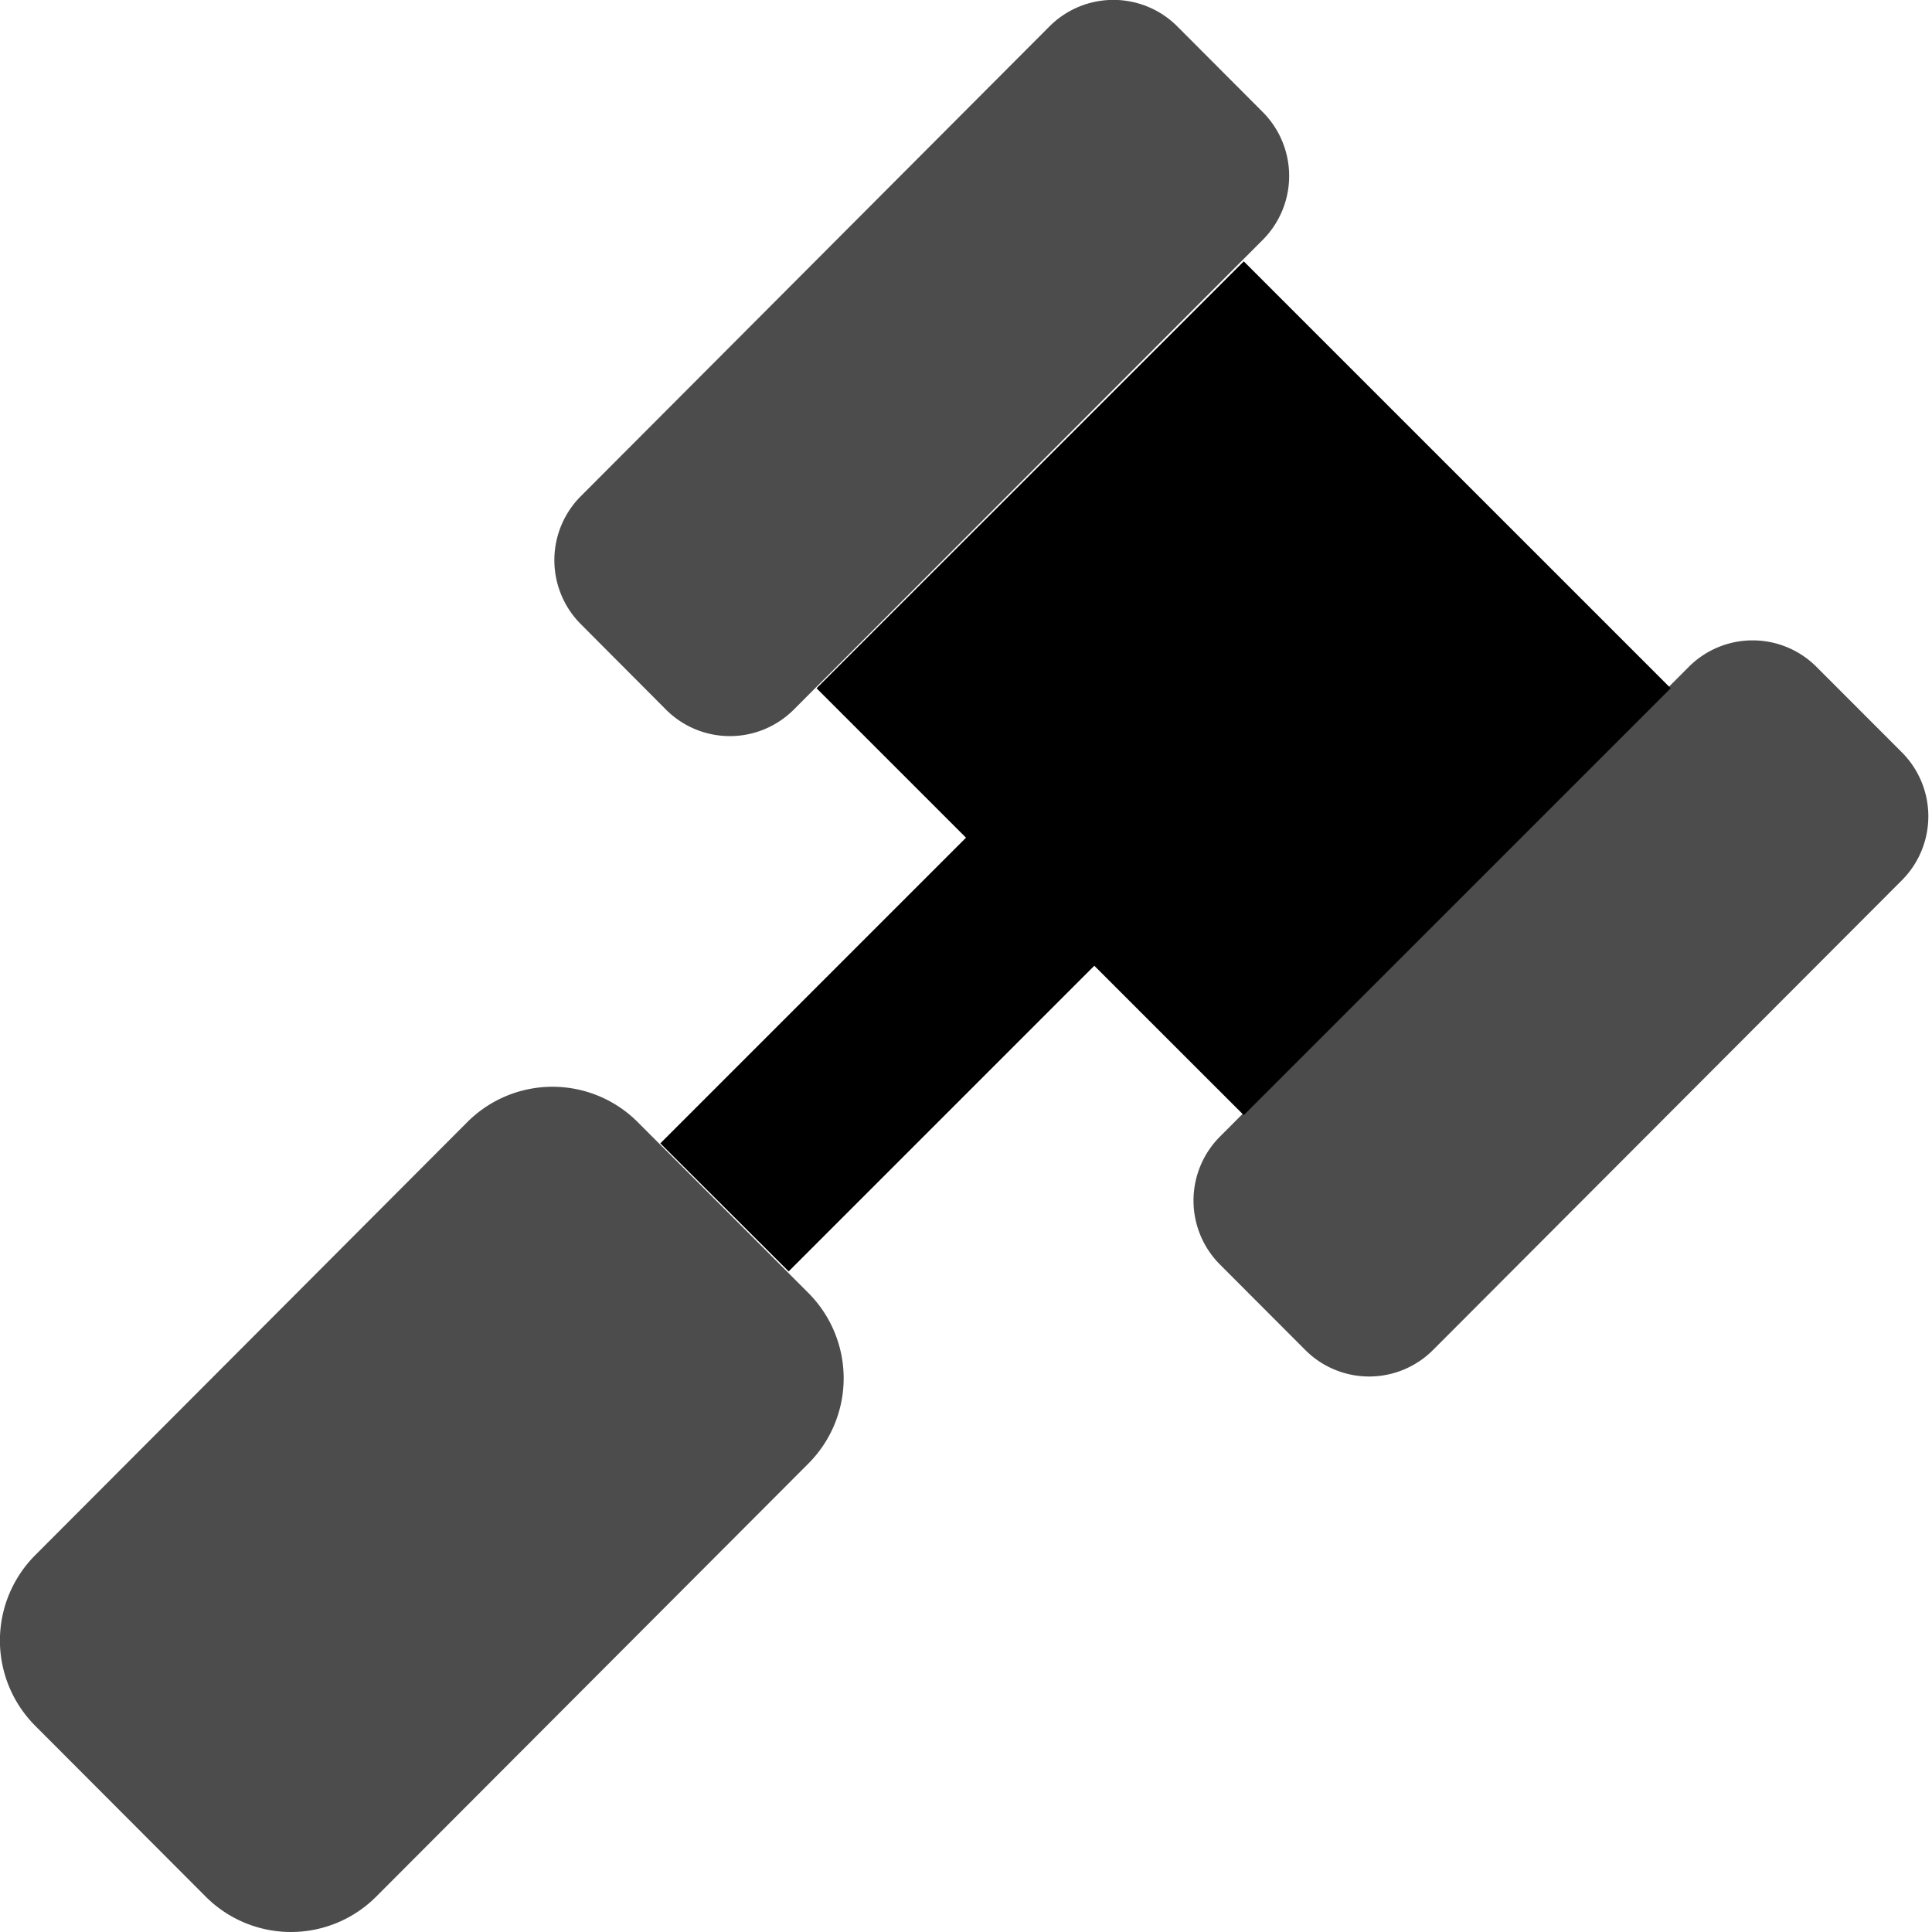 <svg aria-hidden="true" focusable="false" data-prefix="fad" data-icon="gavel" role="img"
  xmlns="http://www.w3.org/2000/svg" viewBox="0 0 512 512" class="svg-inline--fa fa-gavel fa-w-16 fa-7x">
  <g class="fa-group">
    <path fill="currentColor" d="M442.75 182.39L329.61 295.53 290 255.93l-81 81L175 303l81-81-39.6-39.6L329.61 69.26z" class="fa-secondary"></path>
    <path fill="currentColor" opacity=".7" d="M169 297.37a31.9 31.9 0 0 0-45.16 0L9.35 412.12a32 32 0 0 0 0 45.25l45.17 45.26a31.91 31.91 0 0 0 45.17 0l114.52-114.75a32 32 0 0 0 0-45.25zm7.49-109.32a23.92 23.92 0 0 0 33.87 0L334.61 63.6a24 24 0 0 0 0-33.94L312 7a23.93 23.93 0 0 0-33.88 0L153.94 131.48a24 24 0 0 0 0 33.94zM504 199.36l-22.6-22.62a23.9 23.9 0 0 0-33.87 0L323.32 301.19a24 24 0 0 0 0 33.94l22.58 22.62a23.91 23.91 0 0 0 33.88 0L504 233.3a24 24 0 0 0 0-33.94z" class="fa-primary"></path>
  </g>
</svg>